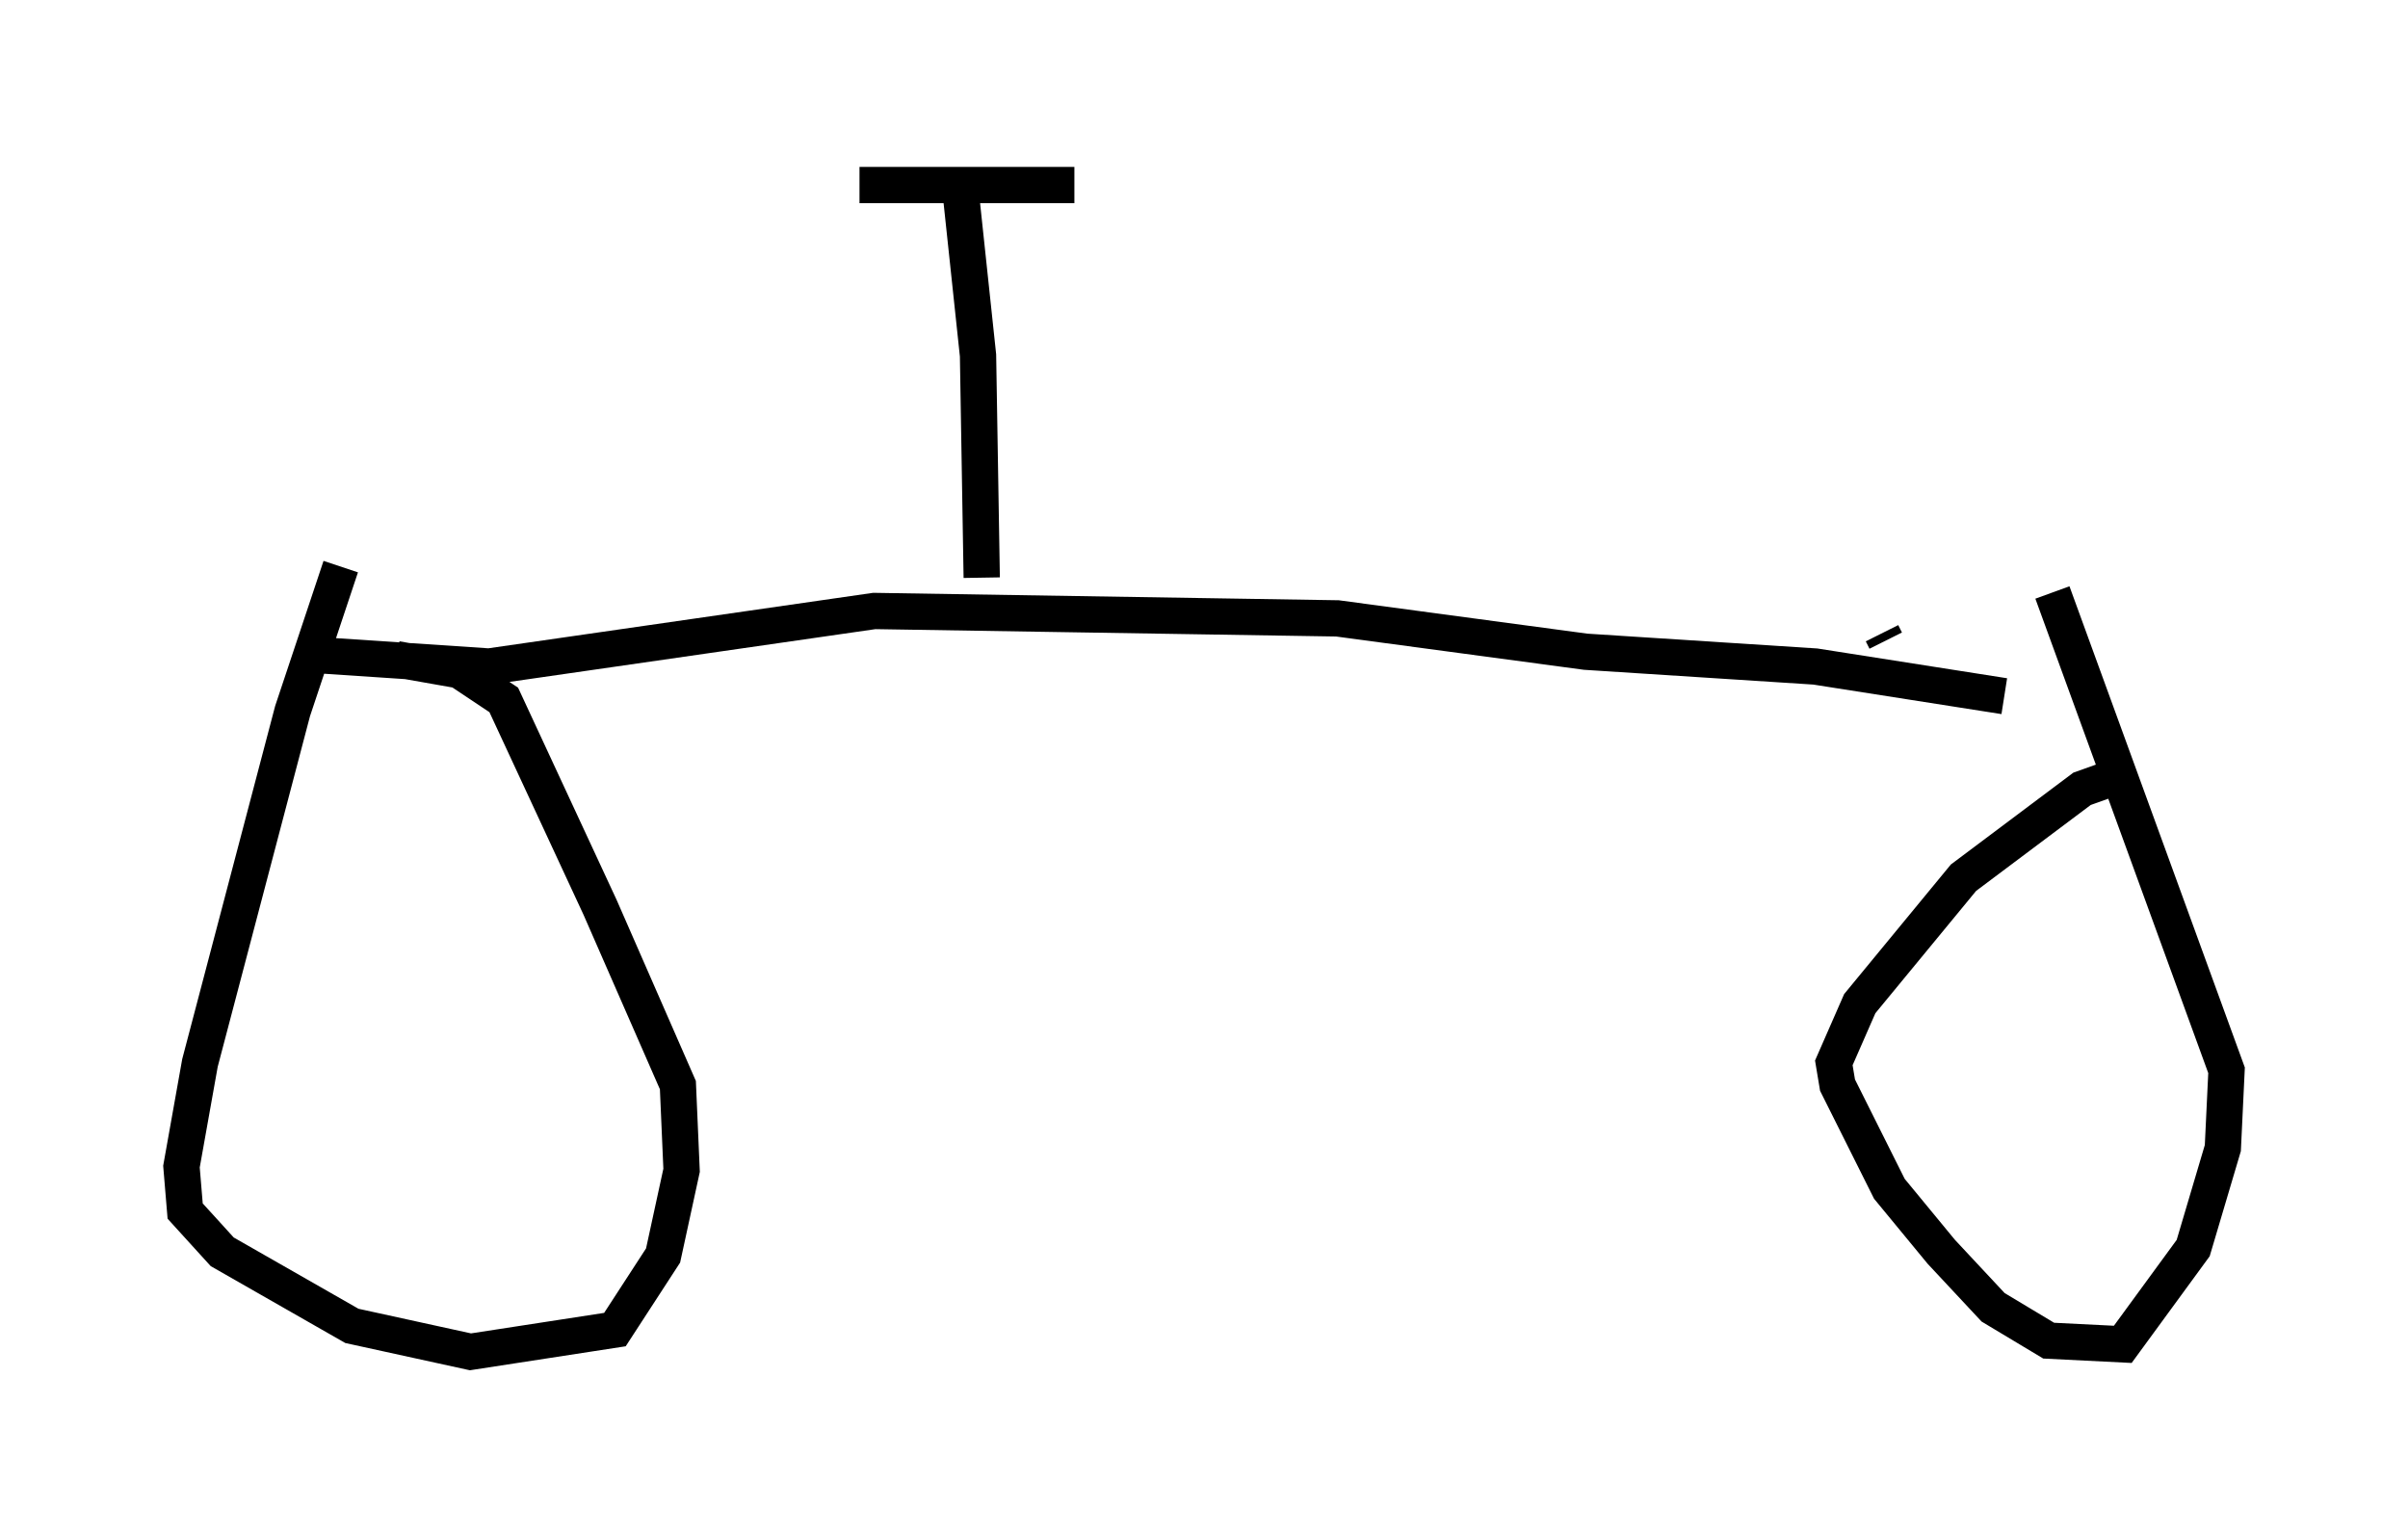 <?xml version="1.0" encoding="utf-8" ?>
<svg baseProfile="full" height="42.259" version="1.1" width="66.351" xmlns="http://www.w3.org/2000/svg" xmlns:ev="http://www.w3.org/2001/xml-events" xmlns:xlink="http://www.w3.org/1999/xlink"><defs /><rect fill="white" height="42.259" width="66.351" x="0" y="0" /><path d="M10.104, 14.596 m-0.715, 1.021 l-1.327, 3.981 -2.552, 9.698 l-0.51, 2.858 0.102, 1.225 l1.021, 1.123 3.573, 2.042 l3.267, 0.715 3.981, -0.613 l1.327, -2.042 0.51, -2.348 l-0.102, -2.348 -2.144, -4.9 l-2.654, -5.717 -1.225, -0.817 l-1.735, -0.306 m47.878, 3.063 l-1.429, 0.51 -3.267, 2.45 l-2.858, 3.471 -0.715, 1.633 l0.102, 0.613 1.429, 2.858 l1.429, 1.735 1.429, 1.531 l1.531, 0.919 2.042, 0.102 l1.94, -2.654 0.817, -2.756 l0.102, -2.144 -4.798, -13.169 m-47.673, 1.735 l4.594, 0.306 10.617, -1.531 l12.761, 0.204 6.84, 0.919 l6.329, 0.408 5.206, 0.817 m-3.267, -1.531 l-0.102, -0.204 m-24.807, -1.531 l-0.102, -6.125 -0.51, -4.798 m-2.756, 0.102 l5.921, 0.0 m24.296, 10.004 " fill="none" stroke="black" stroke-width="1" /></svg>
